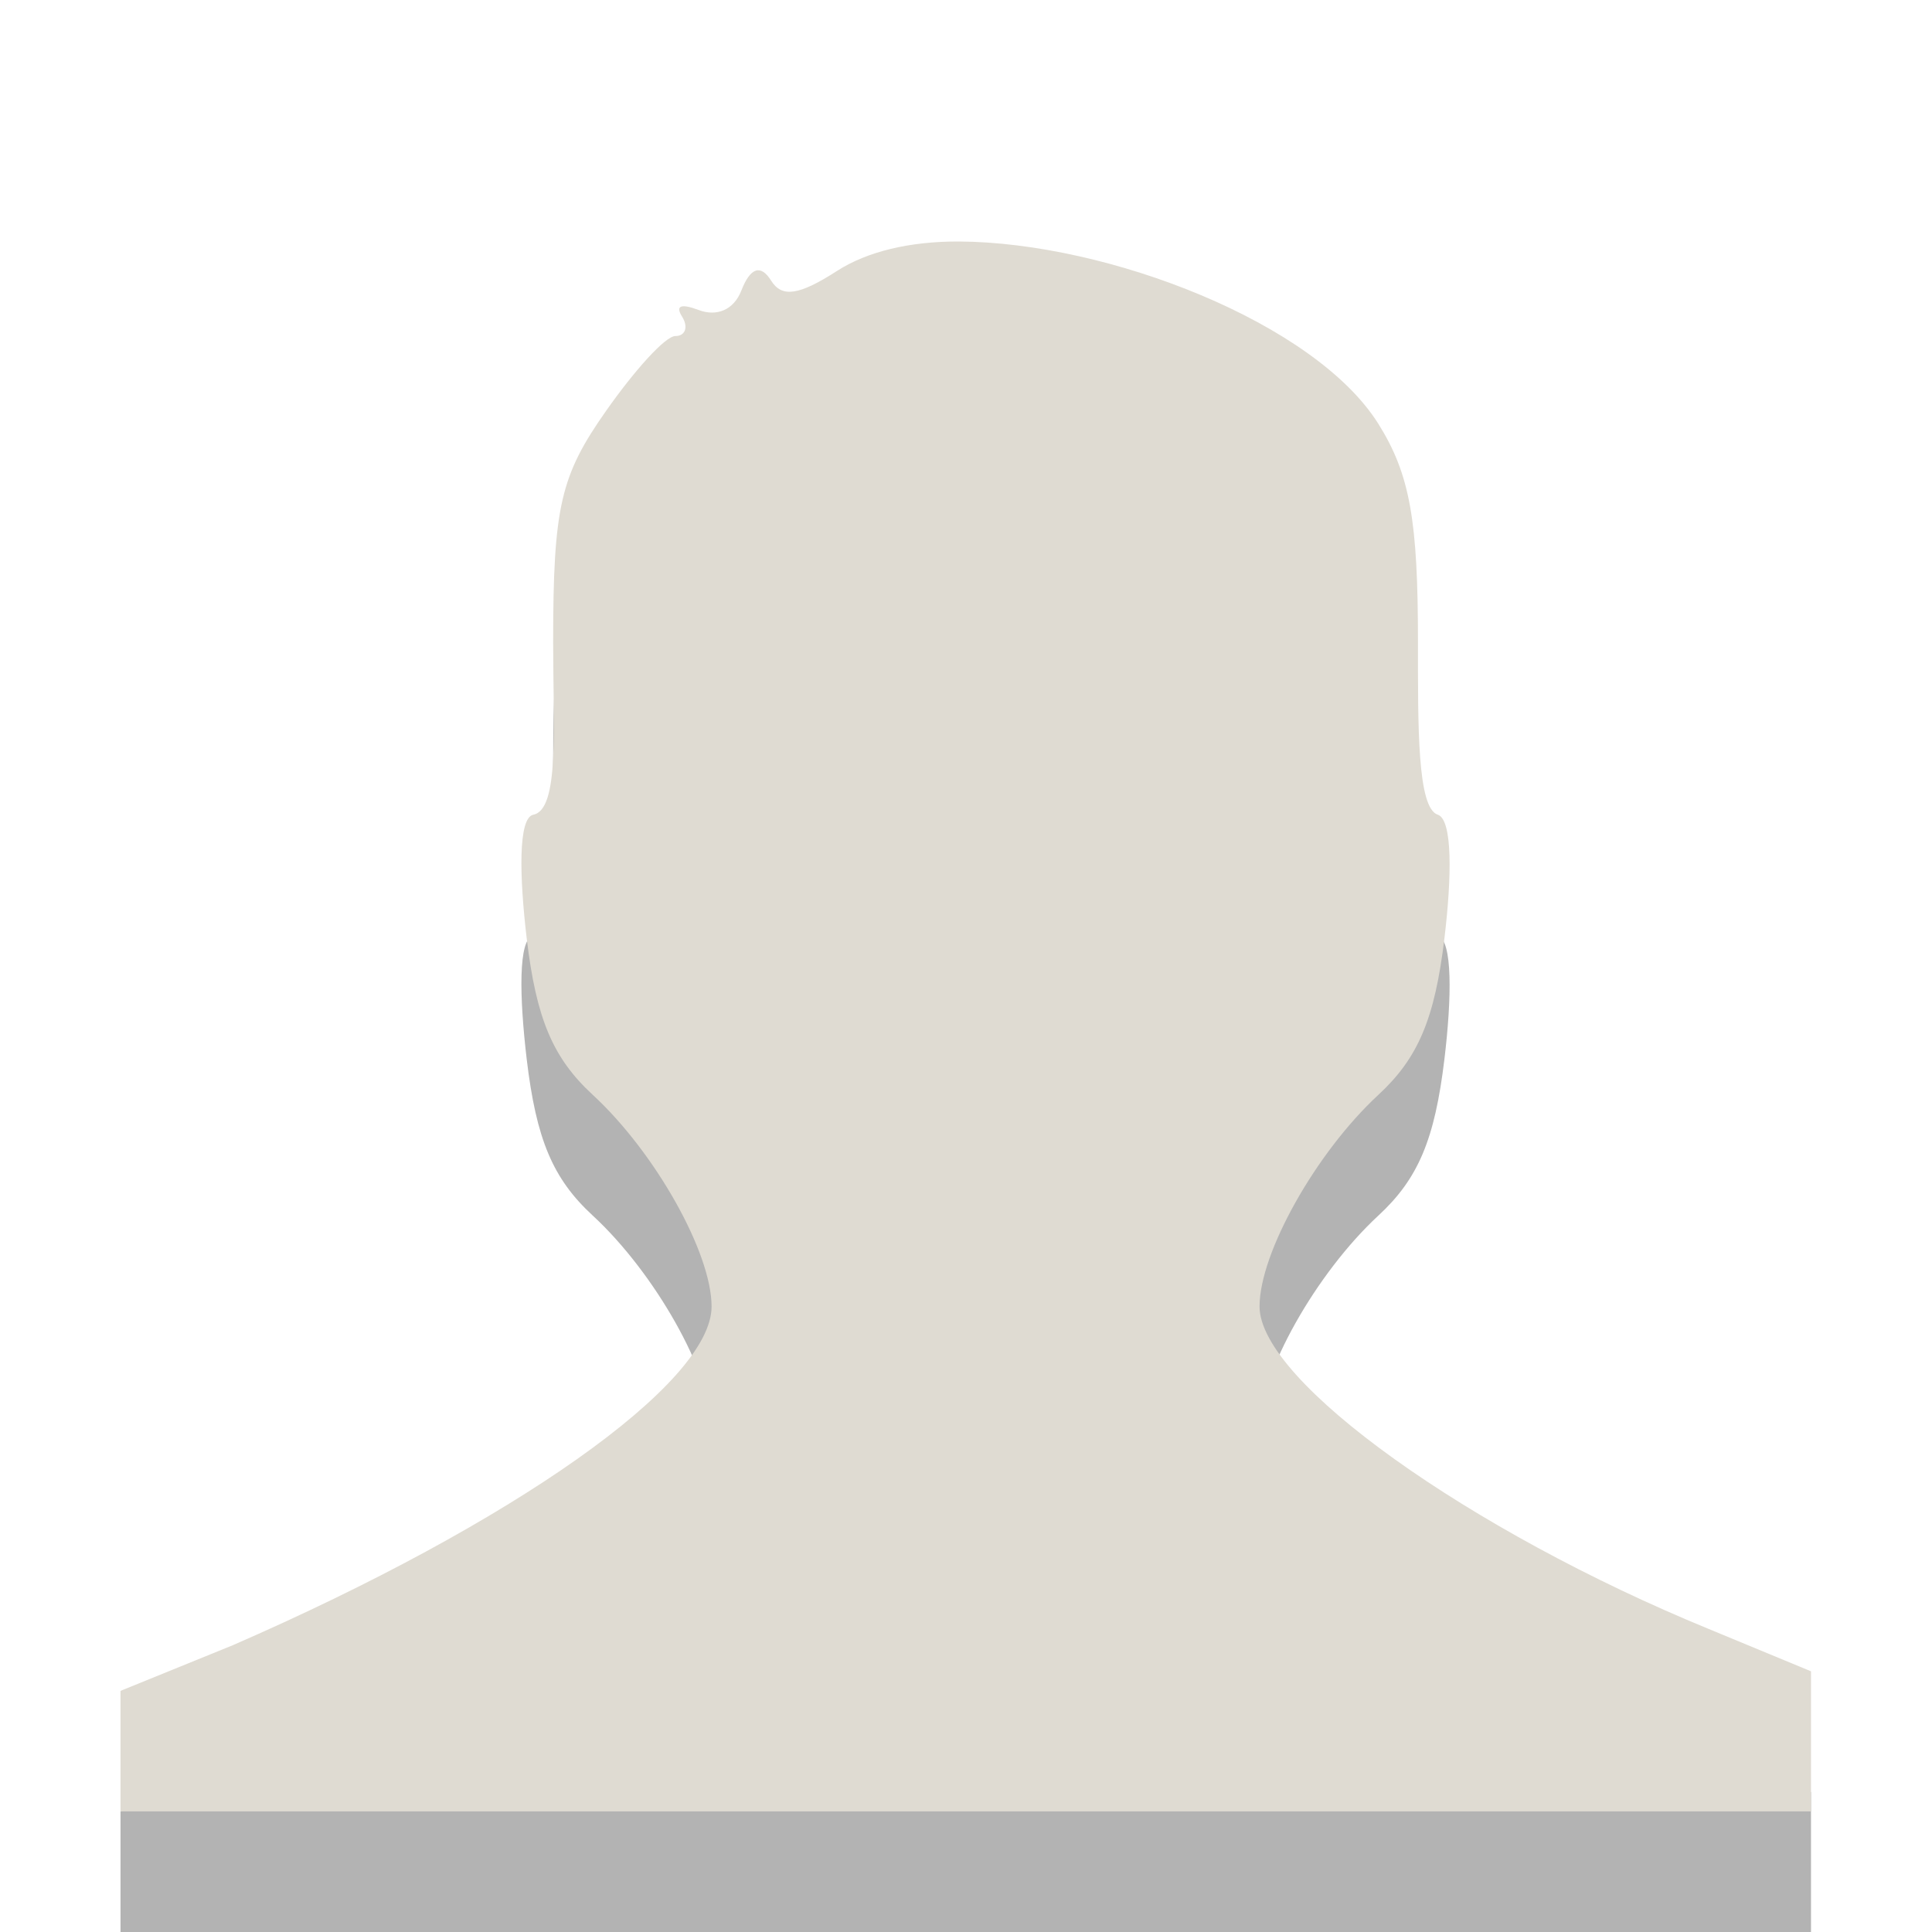 <?xml version="1.0" encoding="UTF-8" standalone="no"?>
<!-- Created with Inkscape (http://www.inkscape.org/) -->
<svg id="svg3180" xmlns:rdf="http://www.w3.org/1999/02/22-rdf-syntax-ns#" xmlns="http://www.w3.org/2000/svg" height="16" width="16" version="1.0" xmlns:cc="http://creativecommons.org/ns#" xmlns:dc="http://purl.org/dc/elements/1.1/">
 <path id="path3171-2" d="m7.945 3c-0.412-0.002-0.765 0.084-1.012 0.243-0.318 0.205-0.458 0.223-0.547 0.081-0.085-0.136-0.171-0.111-0.246 0.081-0.063 0.163-0.205 0.219-0.355 0.162-0.144-0.054-0.194-0.037-0.137 0.054 0.055 0.087 0.028 0.162-0.055 0.162-0.083 0-0.338 0.284-0.574 0.62-0.376 0.535-0.438 0.789-0.438 1.915 0 0.706 0.054 1.385-0.164 1.429-0.128 0.026-0.115 0.517-0.055 1.025 0.079 0.664 0.216 0.99 0.547 1.295 0.515 0.475 0.984 1.306 0.984 1.753-2e-7 0.638-1.648 1.796-3.965 2.805l-0.93 0.378v0.998h14v-1.16l-0.848-0.351c-1.978-0.812-3.719-2.048-3.719-2.67 0-0.446 0.47-1.278 0.984-1.753 0.33-0.305 0.467-0.63 0.547-1.295 0.061-0.508 0.069-0.984-0.055-1.025-0.17-0.056-0.164-0.729-0.164-1.429 0-1.004-0.065-1.387-0.328-1.807-0.524-0.837-2.236-1.504-3.473-1.511z" style="opacity:.3;fill-rule:evenodd"/>
 <path id="path3171" d="m7.945 2c-0.412-0.002-0.765 0.084-1.012 0.243-0.318 0.205-0.458 0.223-0.547 0.081-0.085-0.136-0.171-0.111-0.246 0.081-0.063 0.163-0.205 0.219-0.355 0.162-0.144-0.054-0.194-0.037-0.137 0.054 0.055 0.087 0.028 0.162-0.055 0.162-0.083 0-0.338 0.284-0.574 0.62-0.376 0.535-0.438 0.789-0.438 1.915 0 0.706 0.054 1.385-0.164 1.429-0.128 0.026-0.115 0.517-0.055 1.025 0.079 0.664 0.216 0.99 0.547 1.295 0.515 0.475 0.984 1.306 0.984 1.753-2e-7 0.638-1.648 1.796-3.965 2.805l-0.93 0.378v0.998h14v-1.16l-0.848-0.351c-1.978-0.812-3.719-2.048-3.719-2.67 0-0.446 0.47-1.278 0.984-1.753 0.33-0.305 0.467-0.63 0.547-1.295 0.061-0.508 0.069-0.984-0.055-1.025-0.17-0.056-0.164-0.729-0.164-1.43 0-1.004-0.065-1.387-0.328-1.807-0.524-0.836-2.236-1.503-3.473-1.51z" style="fill-rule:evenodd;fill:#dfdbd2"/>
</svg>
